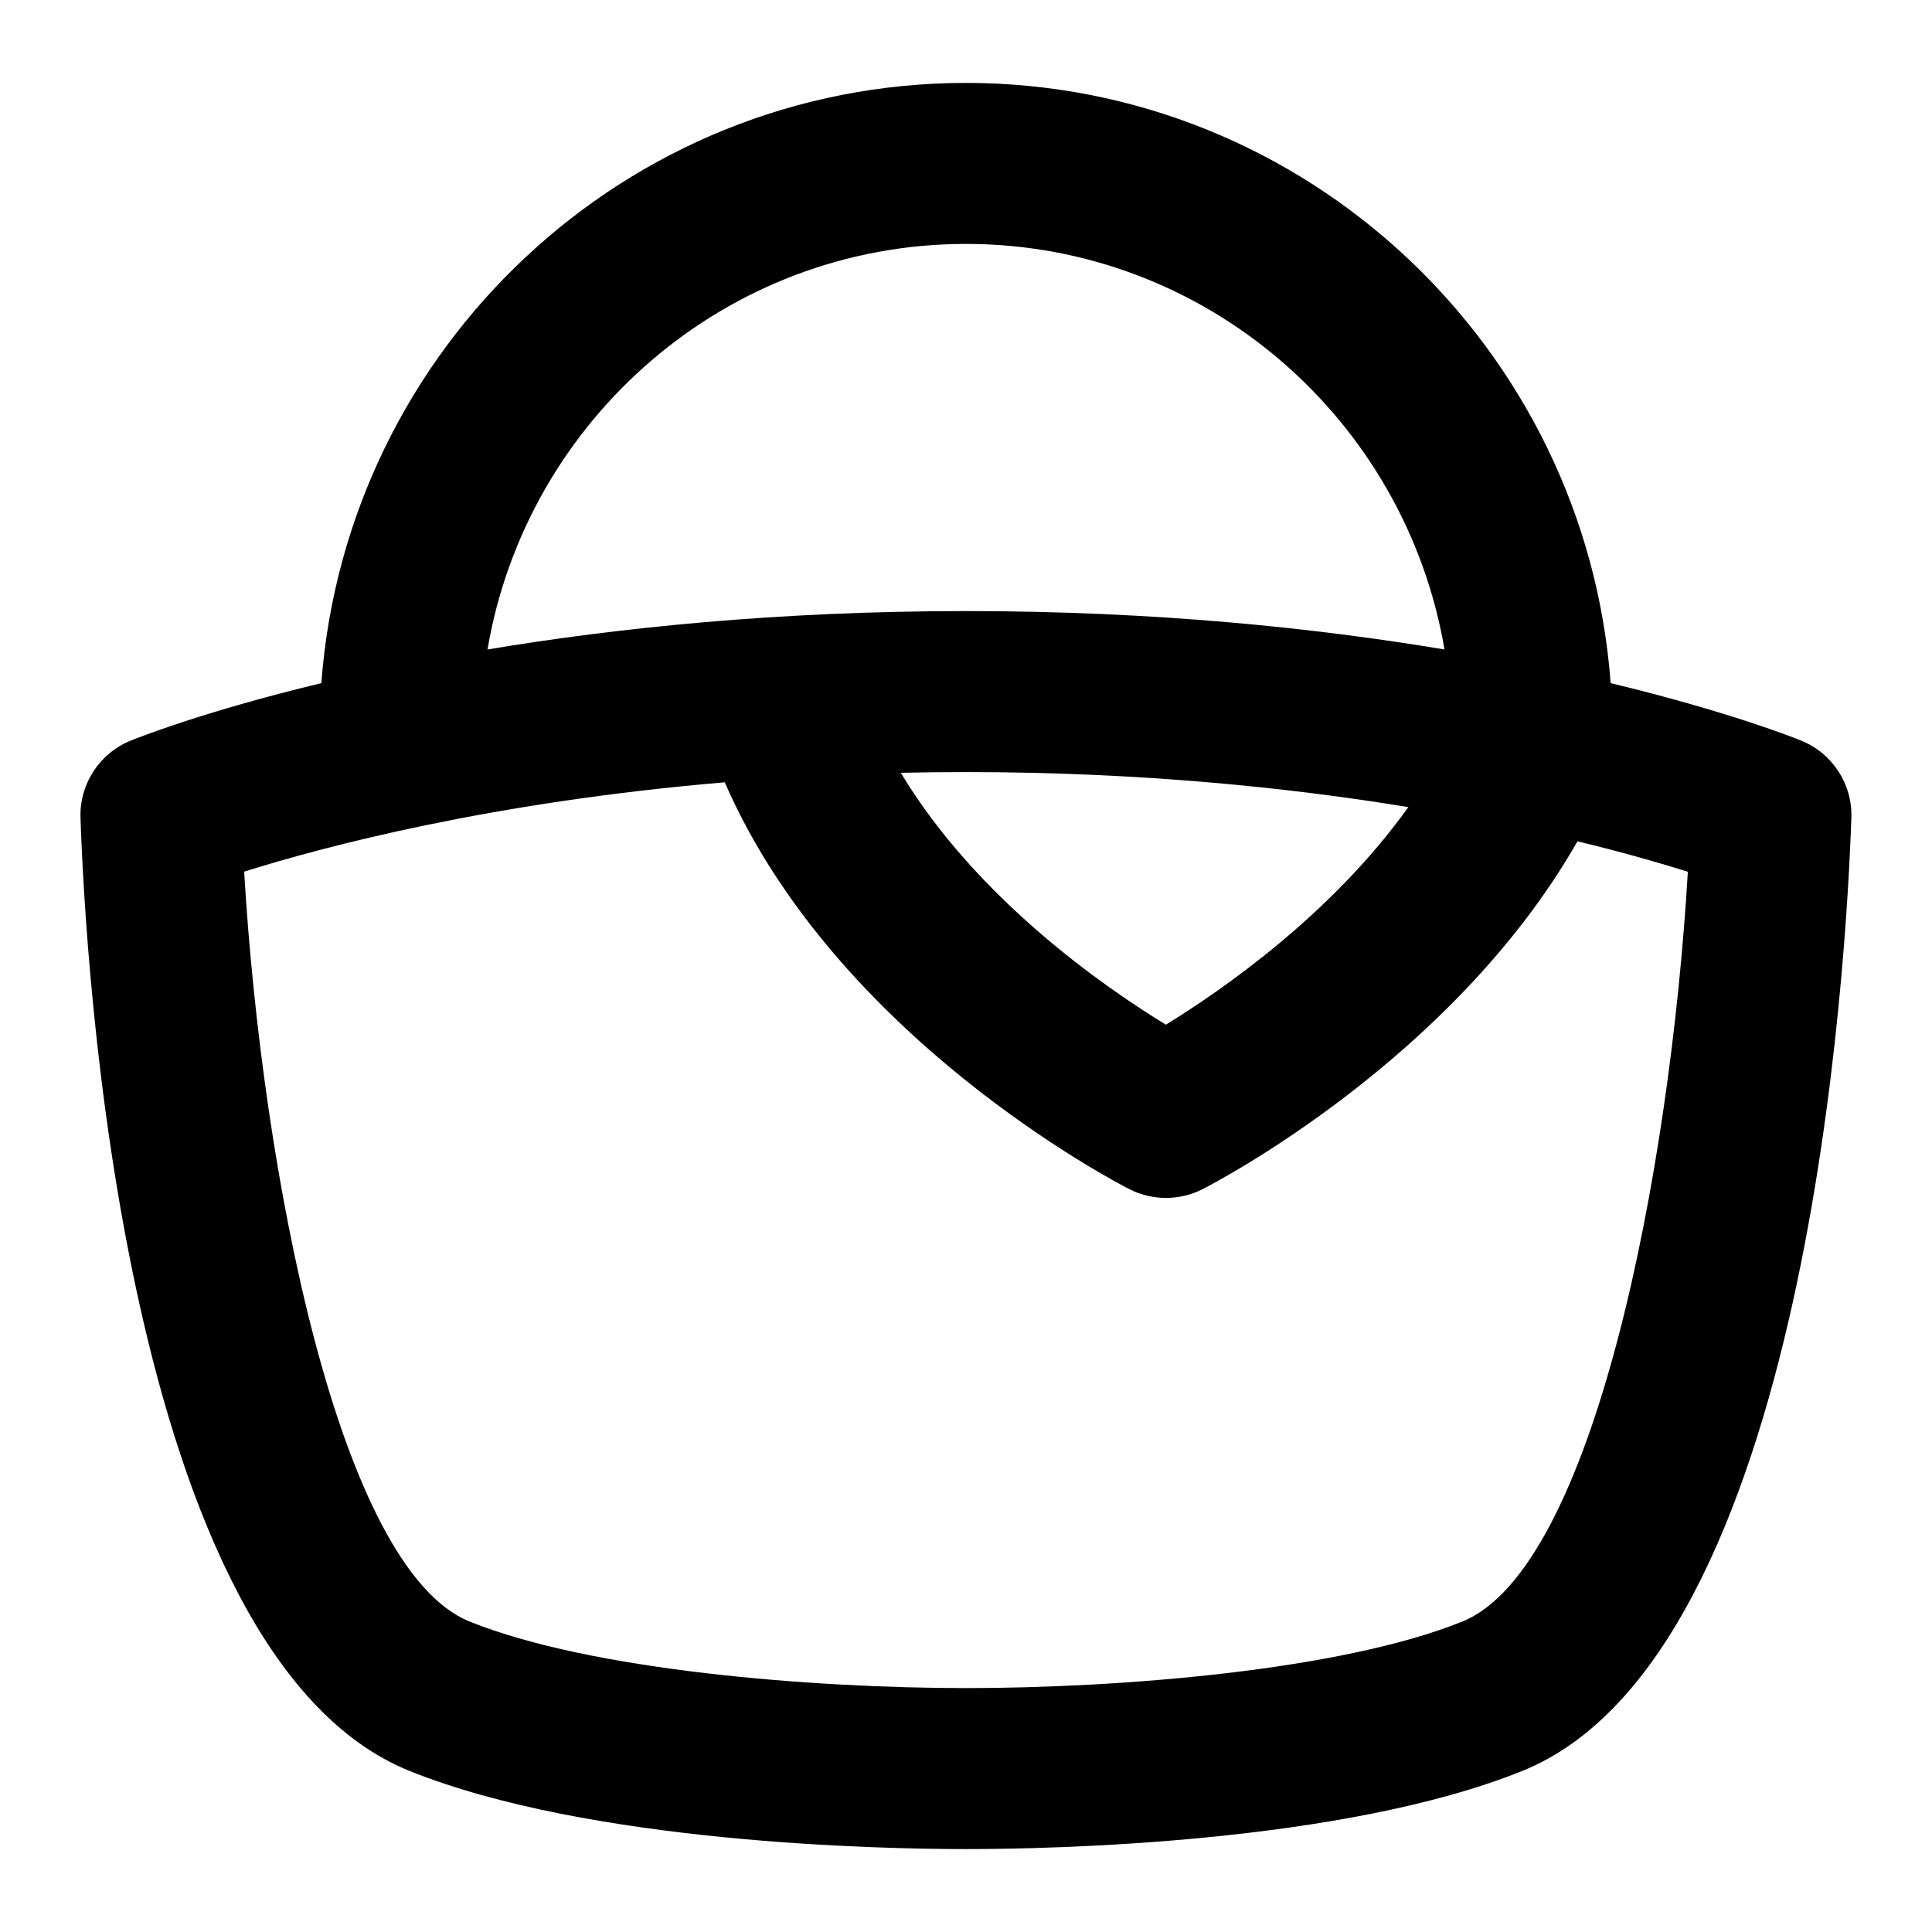 <?xml version="1.0" encoding="UTF-8"?>
<svg xmlns="http://www.w3.org/2000/svg" id="Layer_1" data-name="Layer 1" viewBox="0 0 24 24">
  <path d="M22.377,9.201c-.073-.03-.9-.361-2.369-.715-.309-4.164-3.782-7.456-8.008-7.456S4.301,4.323,3.992,8.486c-1.47,.354-2.297,.685-2.37,.715-.388,.158-.636,.541-.622,.959,.058,1.726,.526,10.403,4.087,11.839,2.236,.9,5.856,.971,6.912,.971s4.677-.07,6.912-.971c3.561-1.436,4.029-10.113,4.087-11.839,.015-.418-.234-.802-.622-.959ZM12,3.03c2.979,0,5.459,2.182,5.944,5.038-1.604-.268-3.605-.477-5.944-.477s-4.341,.209-5.944,.477c.485-2.856,2.965-5.038,5.944-5.038Zm5.495,6.996c-.949,1.329-2.312,2.273-3.012,2.703-.774-.473-2.354-1.569-3.293-3.129,.265-.006,.535-.009,.81-.009,2.152,0,4.006,.191,5.495,.435Zm.669,10.118c-1.512,.61-4.266,.826-6.164,.826s-4.651-.217-6.165-.826c-1.634-.658-2.583-5.61-2.802-9.316,.992-.312,3.066-.863,5.97-1.11,1.383,3.174,4.874,4.976,5.028,5.055,.143,.072,.298,.108,.453,.108s.311-.036,.453-.108c.135-.069,3.108-1.603,4.659-4.322,.574,.139,1.035,.273,1.371,.378-.217,3.705-1.166,8.656-2.803,9.315Z"/>
</svg>
